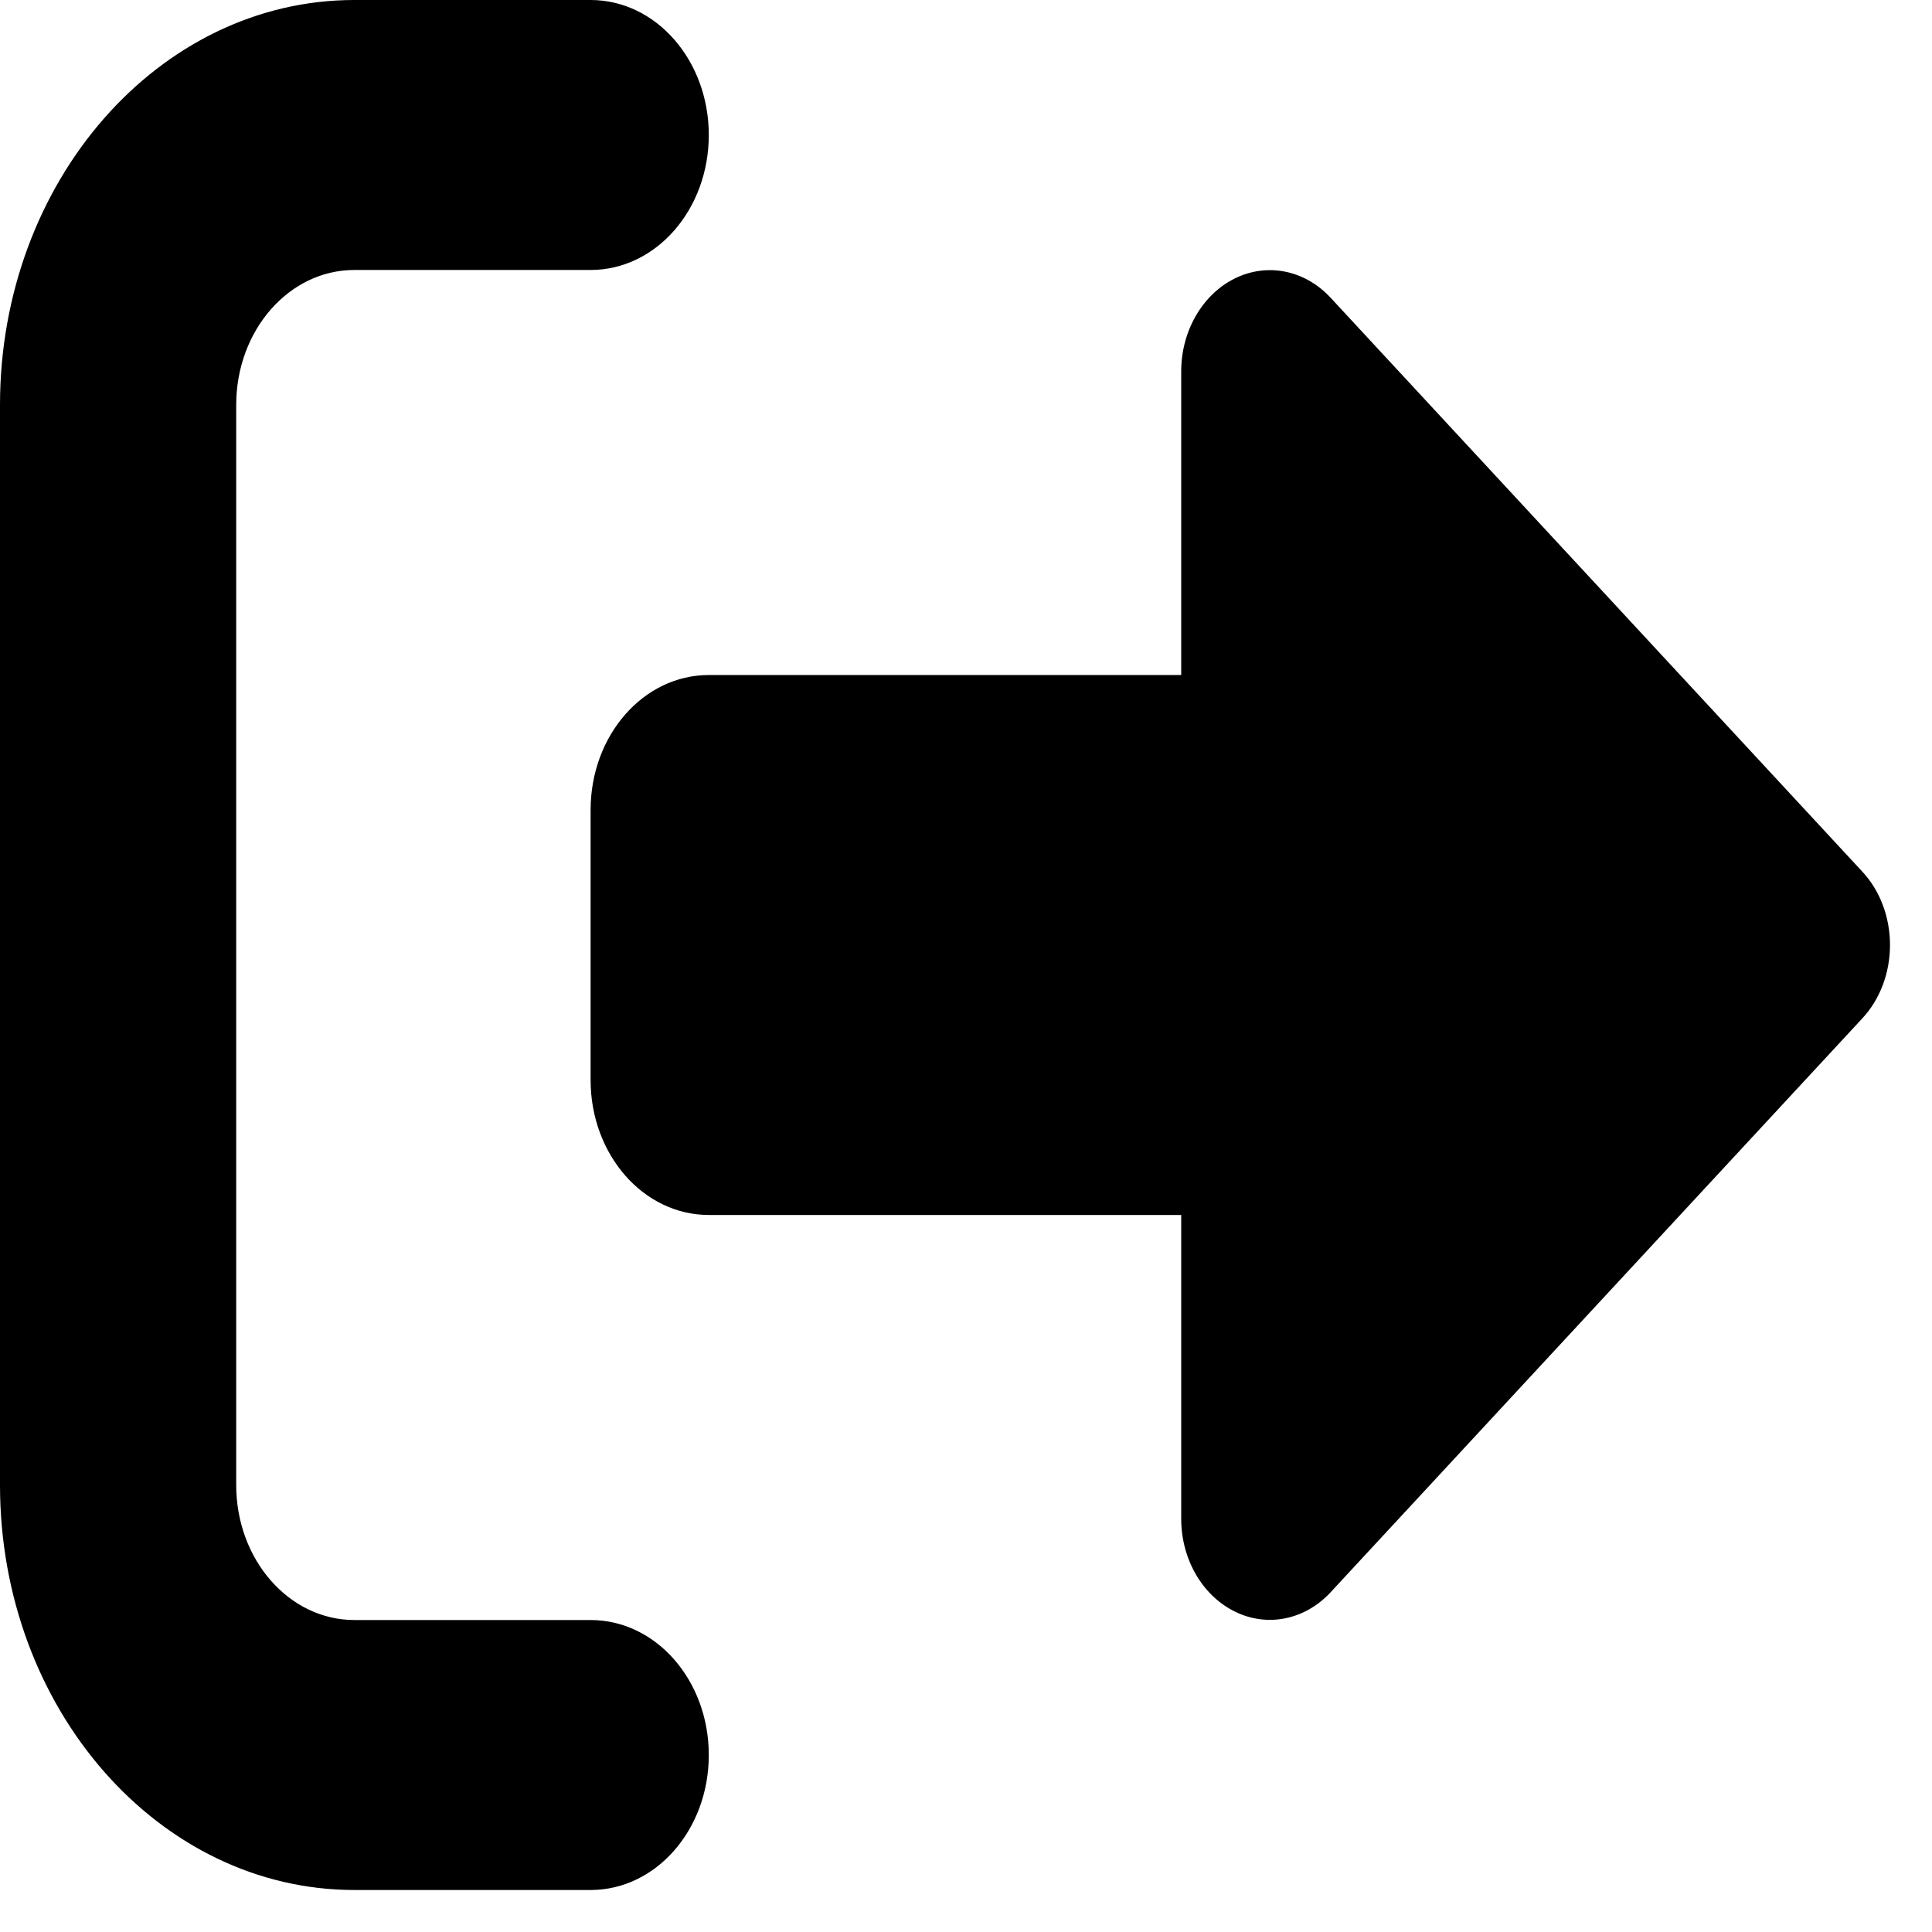 <svg width="23" height="23" viewBox="0 0 23 23" fill="none" xmlns="http://www.w3.org/2000/svg">
<path d="M7.031 3.214C7.809 3.214 8.438 2.496 8.438 1.607C8.438 0.718 7.809 0 7.031 0H4.219C1.89 0 0 2.16 0 4.821V17.679C0 20.34 1.89 22.5 4.219 22.5H7.031C7.809 22.5 8.438 21.782 8.438 20.893C8.438 20.004 7.809 19.286 7.031 19.286H4.219C3.441 19.286 2.812 18.567 2.812 17.679V4.821C2.812 3.932 3.441 3.214 4.219 3.214H7.031ZM22.17 12.124C22.381 11.898 22.5 11.582 22.5 11.25C22.5 10.918 22.381 10.602 22.17 10.376L15.842 3.546C15.535 3.214 15.086 3.124 14.7 3.315C14.313 3.506 14.062 3.943 14.062 4.42V8.036H8.438C7.66 8.036 7.031 8.754 7.031 9.643V12.857C7.031 13.746 7.66 14.464 8.438 14.464H14.062V18.08C14.062 18.562 14.313 18.994 14.7 19.185C15.086 19.376 15.535 19.286 15.842 18.954L22.17 12.124Z" fill="black"/>
</svg>
